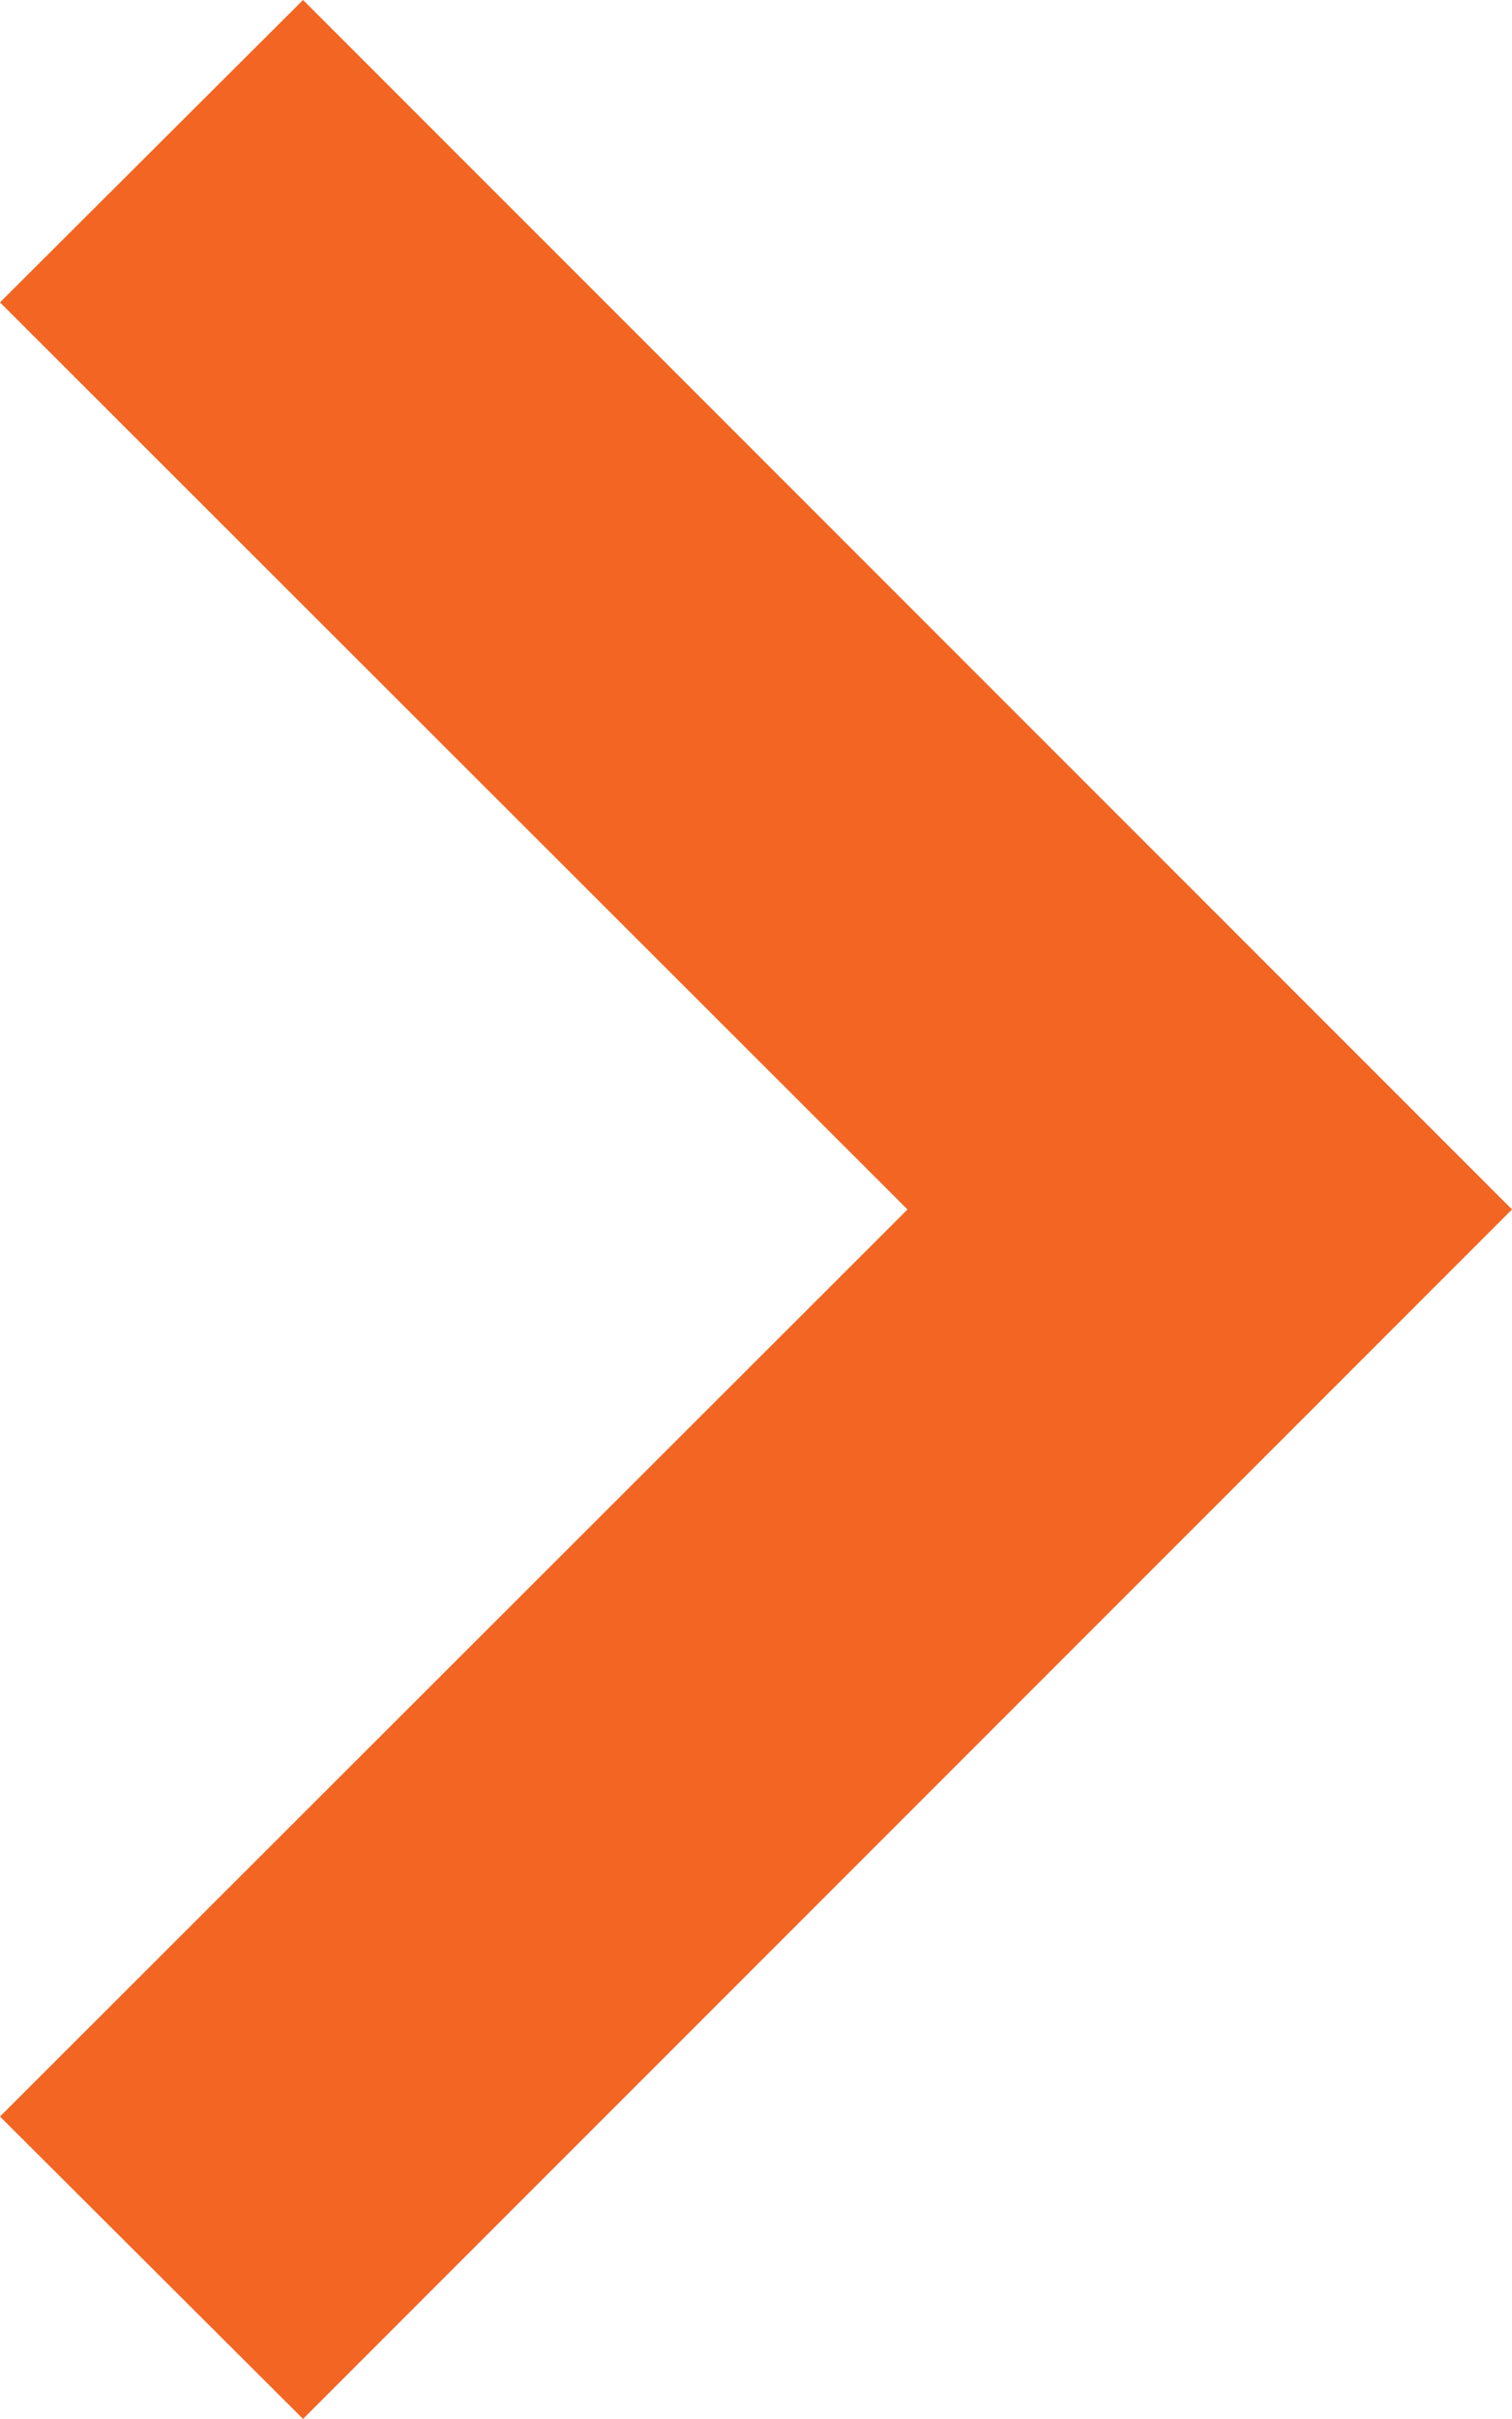 <svg xmlns="http://www.w3.org/2000/svg" width="15.008" height="24" viewBox="0 0 15.008 24">
  <path id="arrow-right" d="M13.508,6l12,12-12,12L10.5,27l9.008-9L10.5,9Z" transform="translate(-10.5 -6)" fill="#F26522" fill-rule="evenodd"/>
</svg>
